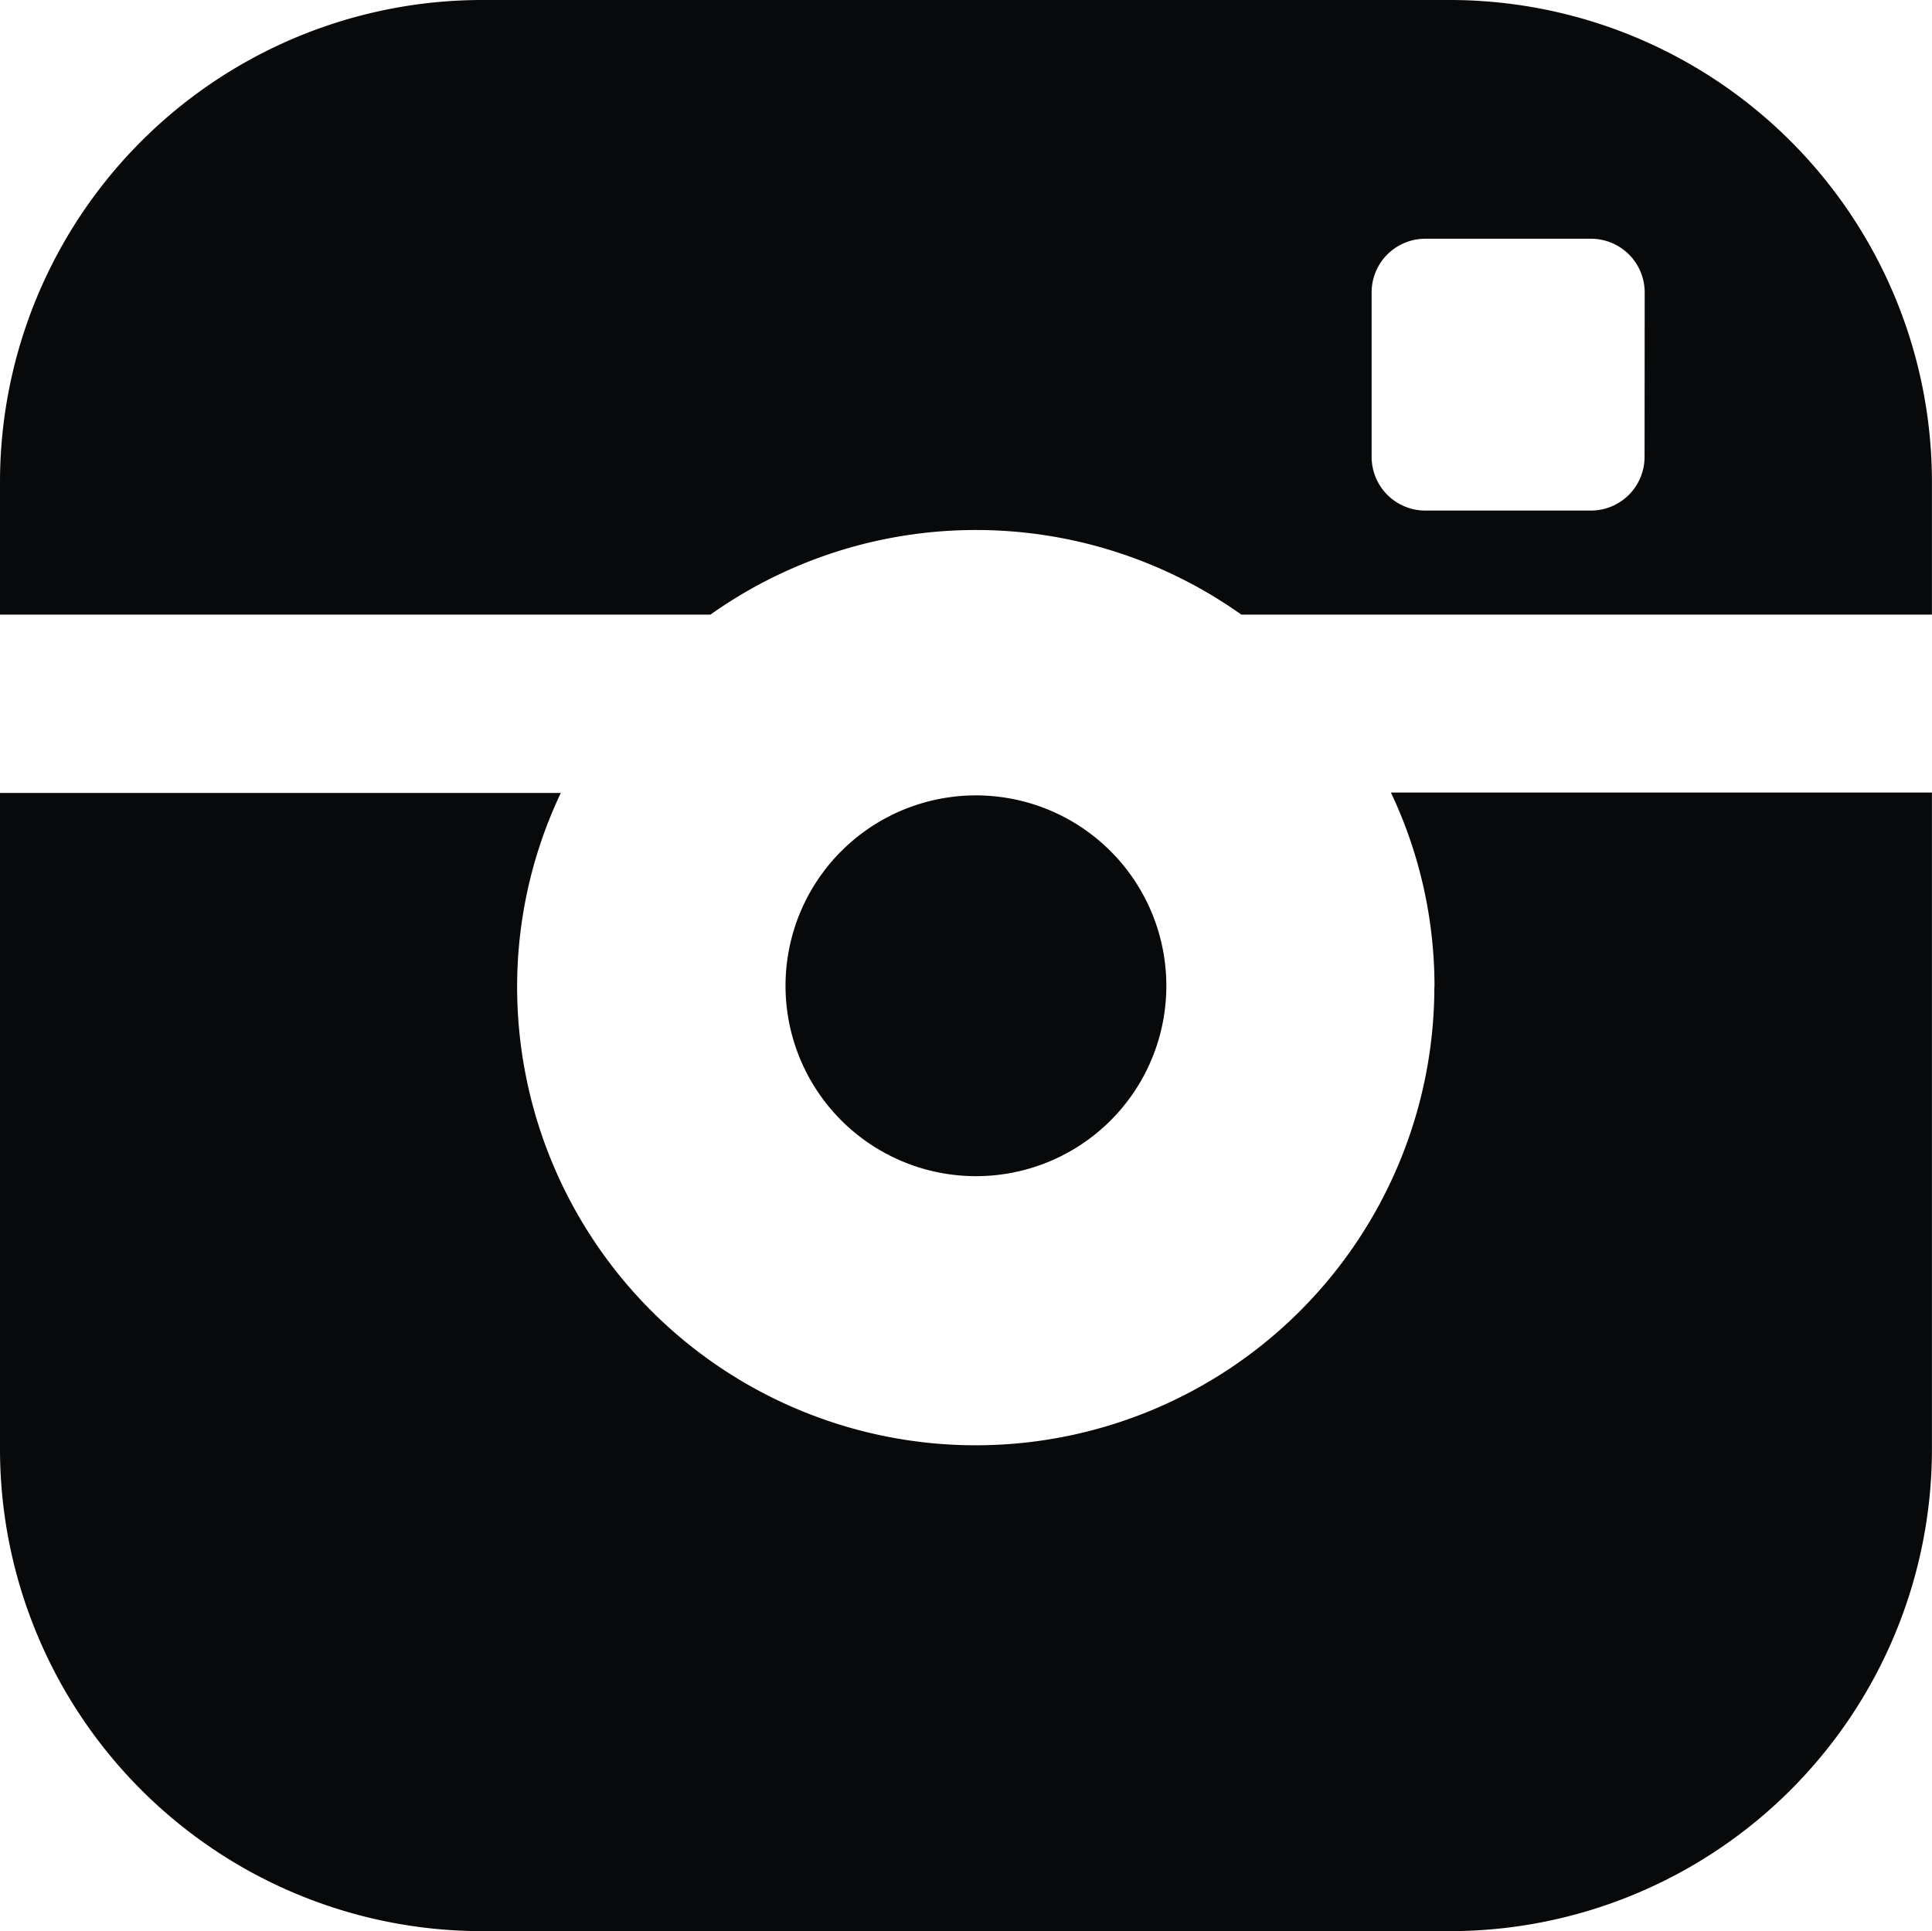 <svg xmlns="http://www.w3.org/2000/svg" width="30.643" height="30.633" viewBox="0 0 30.643 30.633">
  <path id="instagram-filled" d="M18.515,15.672a3.02,3.02,0,1,0-3.02,3.007A3.017,3.017,0,0,0,18.515,15.672ZM23,.022H7.674A7.65,7.65,0,0,0,.016,7.646V9.771H11.285a7.274,7.274,0,0,1,8.419,0H30.658V7.646A7.649,7.649,0,0,0,23,.022Zm3.1,7.252a.851.851,0,0,1-.851.847H22.622a.852.852,0,0,1-.851-.847V4.656a.851.851,0,0,1,.851-.847h2.629a.852.852,0,0,1,.851.847Zm-3.334,8.4a7.274,7.274,0,0,1-14.548,0A7.173,7.173,0,0,1,8.911,12.6H.016V23.031a7.649,7.649,0,0,0,7.658,7.624H23a7.65,7.65,0,0,0,7.658-7.624V12.594H22.077a7.175,7.175,0,0,1,.691,3.076Z" transform="translate(-0.016 -0.022)" fill="#08090a"/>
</svg>

